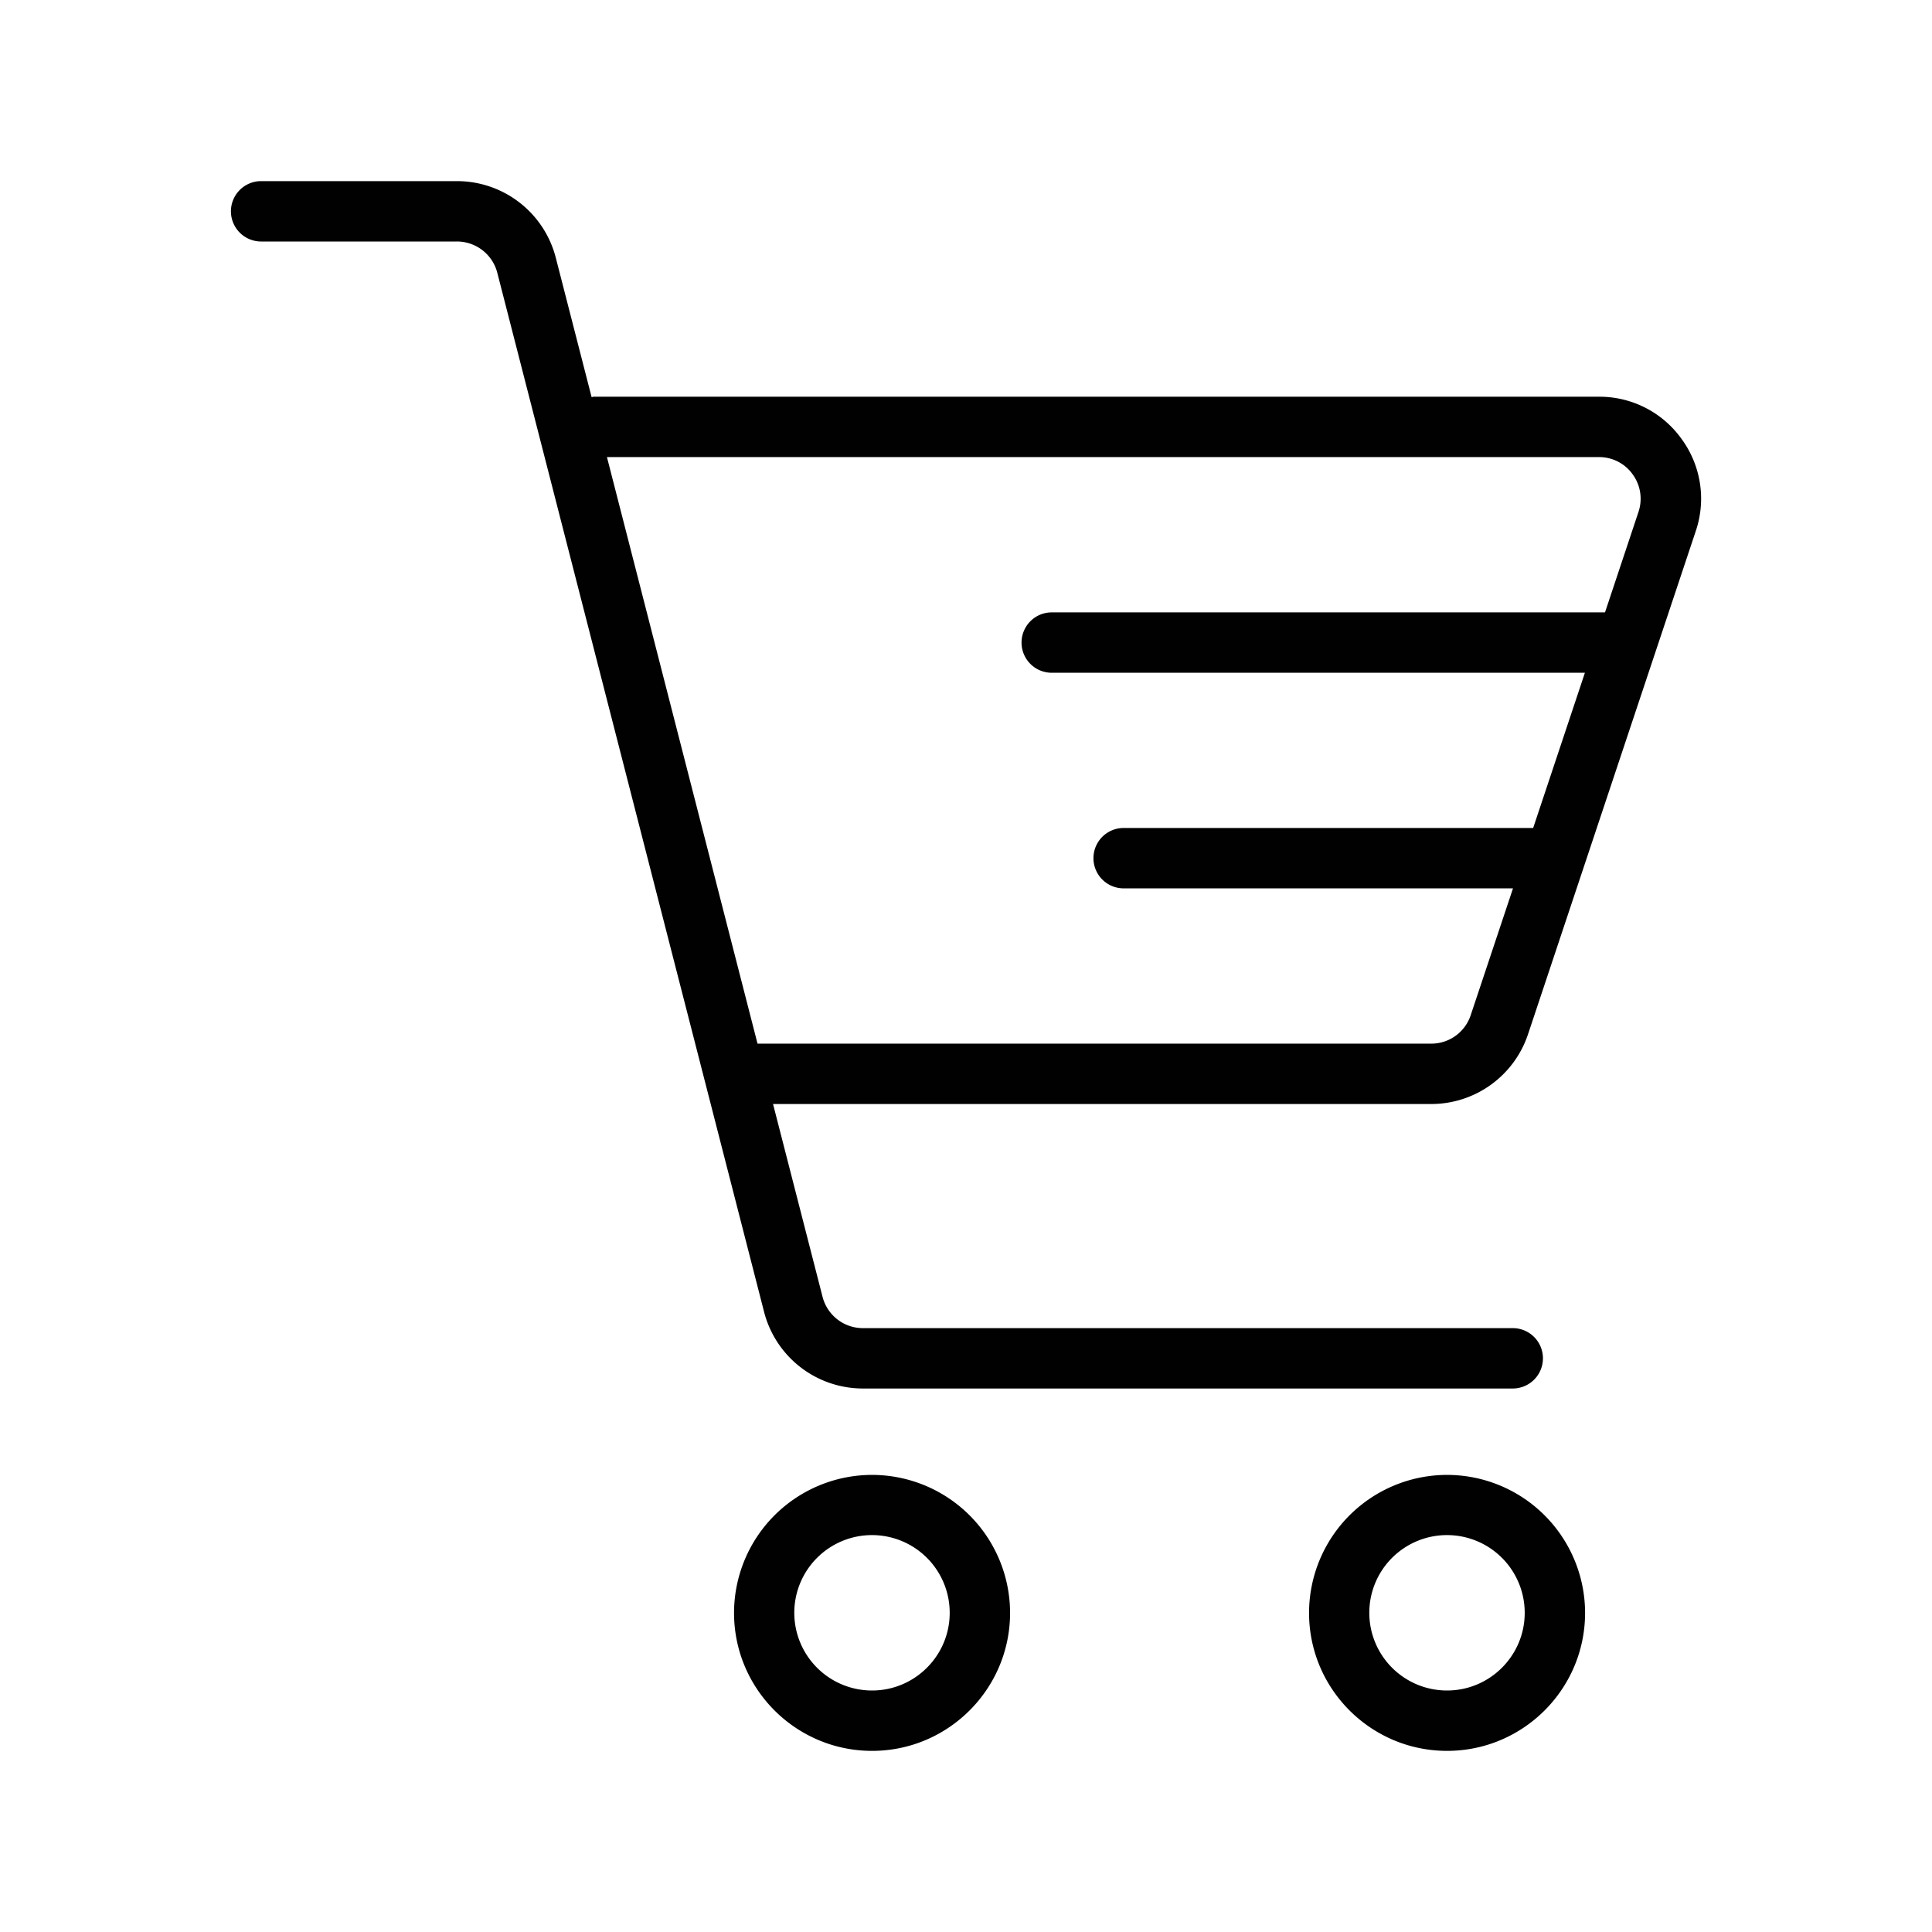 <svg xmlns="http://www.w3.org/2000/svg" viewBox="0 0 32 32" id="cart"><path fill="#010101" d="M27.854 7.273a1.671 1.671 0 0 0-1.371-.702H9.832c-.012 0-.021.006-.033.007L9.206 4.27A1.69 1.69 0 0 0 7.568 3H4.325a.5.5 0 0 0 0 1h3.243a.69.69 0 0 1 .669.519l4.418 17.208a1.69 1.69 0 0 0 1.637 1.271h10.764a.5.5 0 0 0 0-1H14.292a.69.69 0 0 1-.668-.519l-.82-3.193h10.901a1.69 1.69 0 0 0 1.604-1.156l2.778-8.333a1.673 1.673 0 0 0-.233-1.524zm-4.148 10.013H12.547l-2.494-9.715h16.43a.68.68 0 0 1 .56.287.685.685 0 0 1 .095.622l-.554 1.663H17.42a.5.5 0 0 0 0 1h8.831l-.857 2.571h-6.783a.5.5 0 0 0 0 1h6.449l-.7 2.099a.687.687 0 0 1-.654.473zm-9.262 7.143a2.288 2.288 0 0 0-2.286 2.285c0 1.261 1.025 2.286 2.286 2.286s2.286-1.025 2.286-2.286a2.288 2.288 0 0 0-2.286-2.285zm0 3.571a1.287 1.287 0 1 1 1.286-1.286c0 .709-.577 1.286-1.286 1.286zm9.524-3.571a2.288 2.288 0 0 0-2.286 2.285c0 1.261 1.025 2.286 2.286 2.286s2.286-1.025 2.286-2.286a2.288 2.288 0 0 0-2.286-2.285zm0 3.571a1.287 1.287 0 1 1 1.286-1.286c0 .709-.577 1.286-1.286 1.286z"></path></svg>